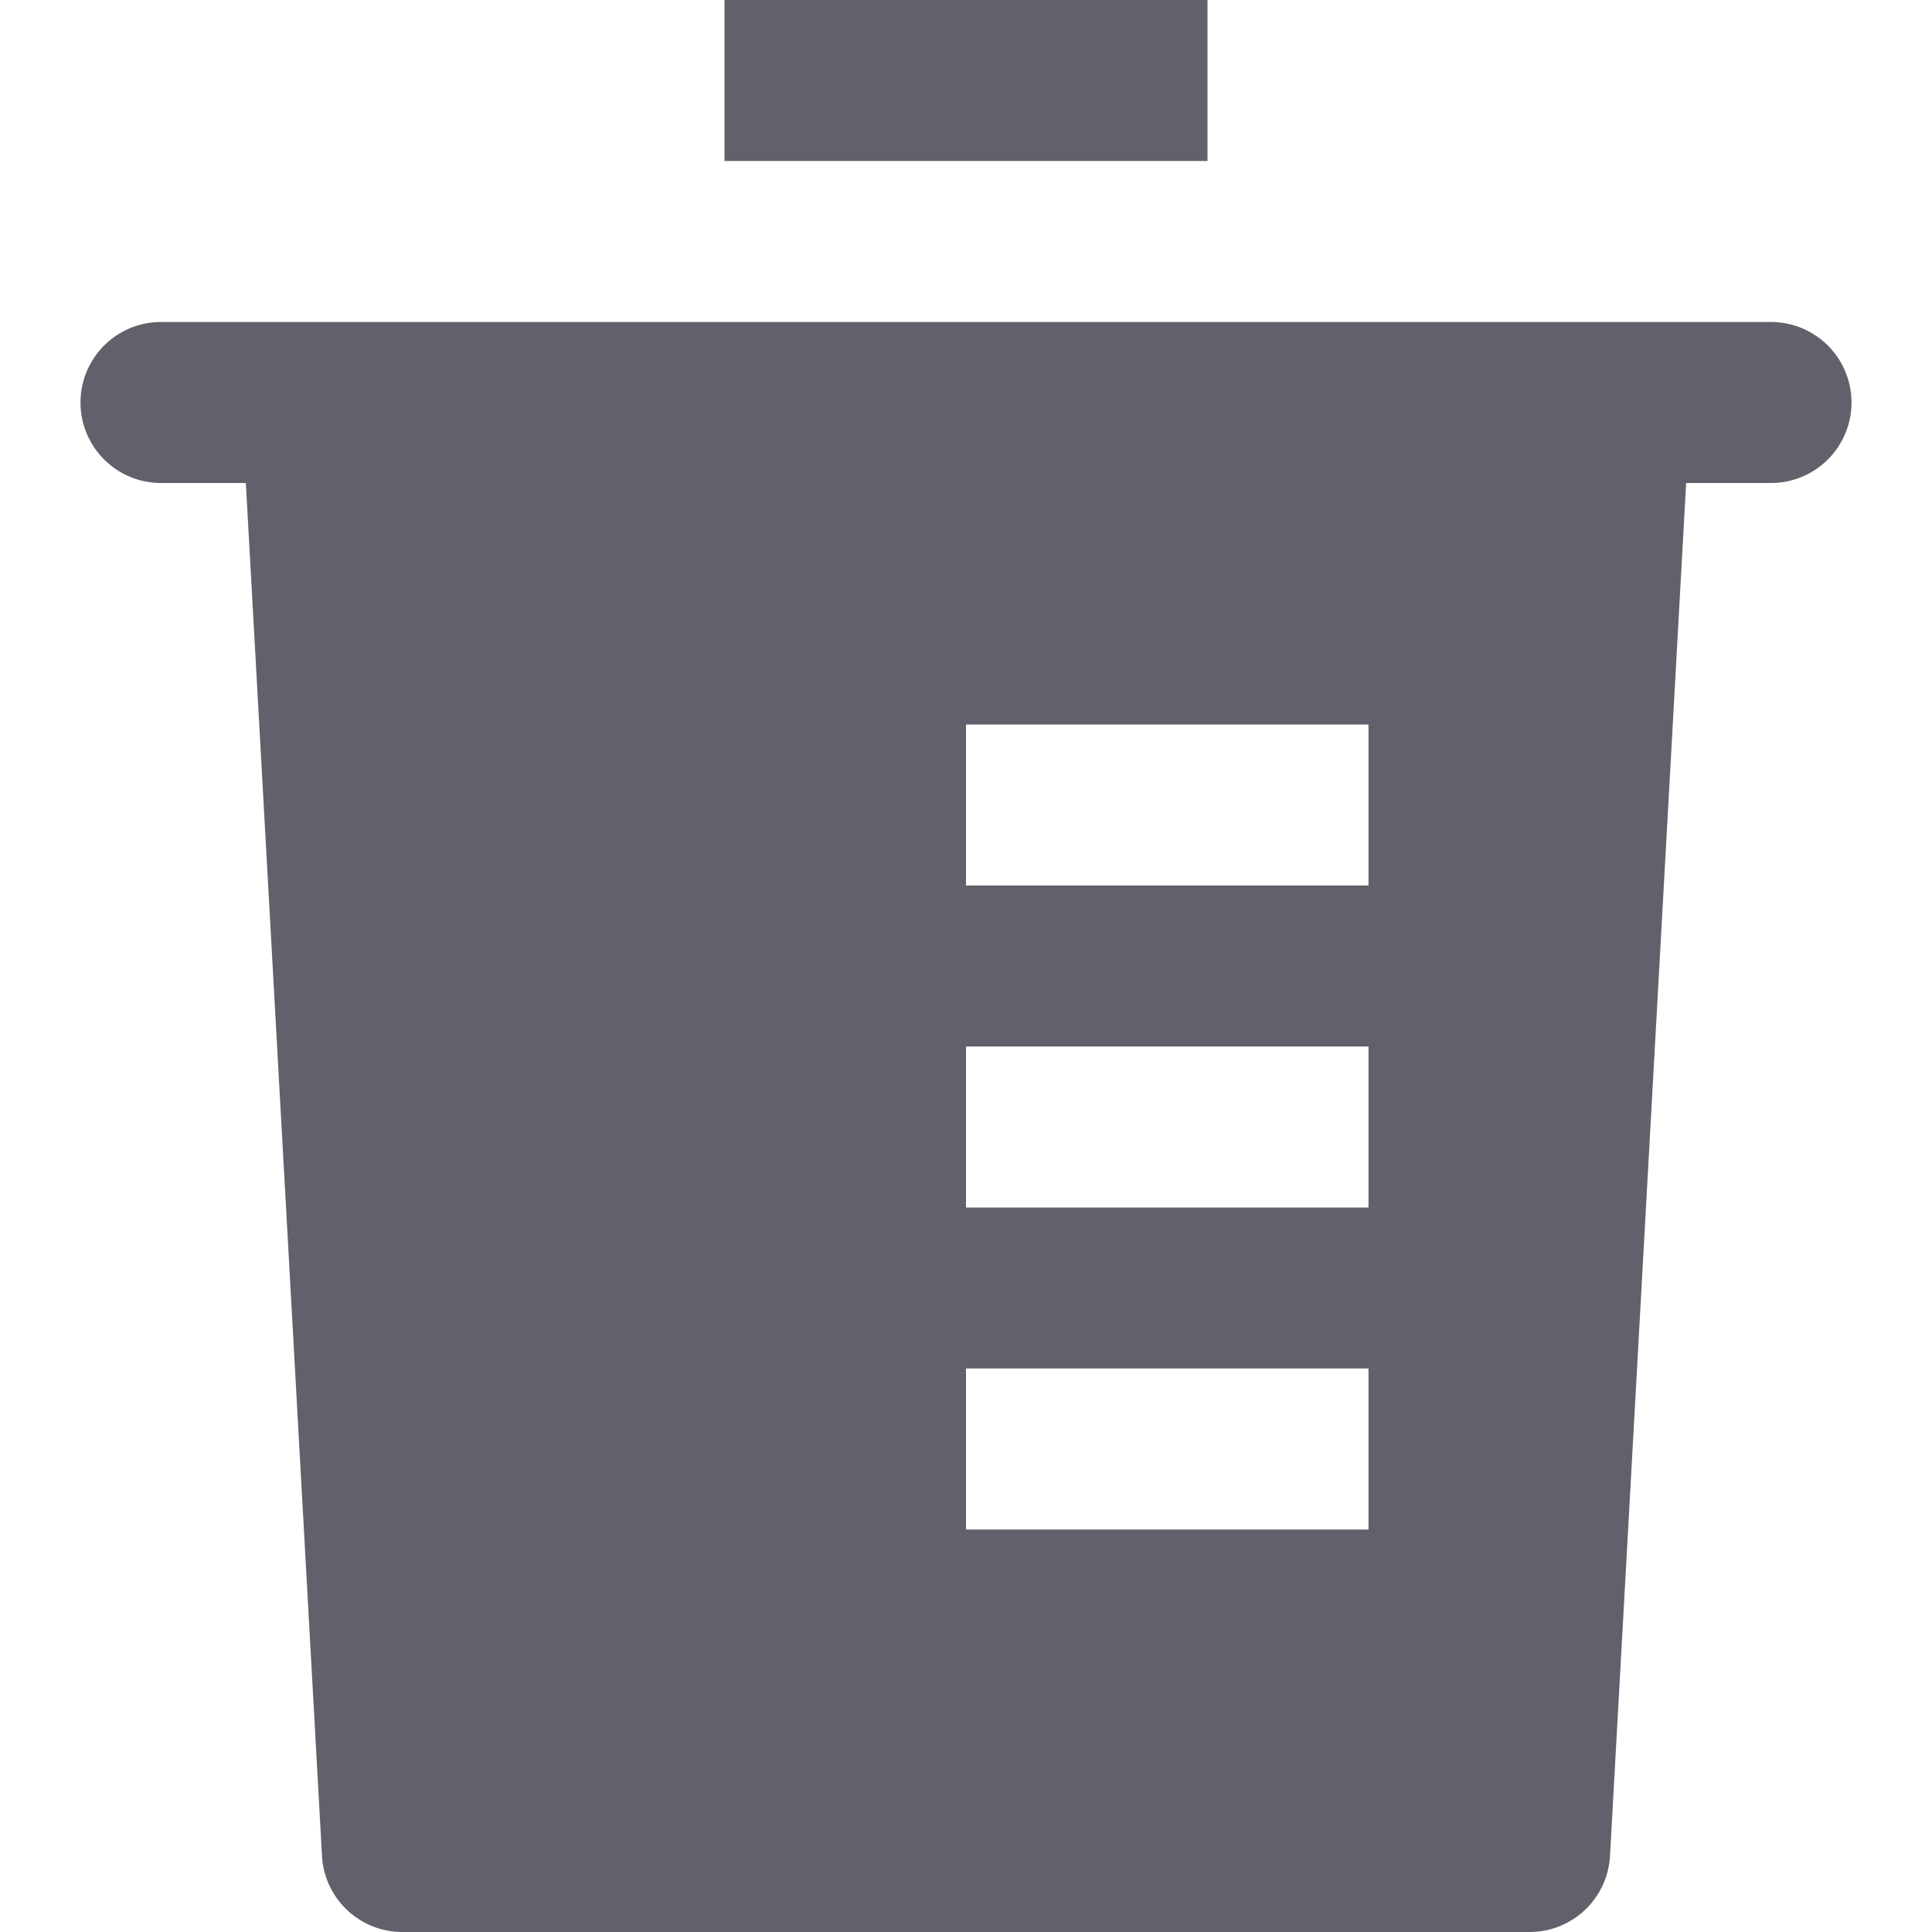 <svg xmlns="http://www.w3.org/2000/svg" height="24" width="24" viewBox="0 0 24 24"><path d="M22,4H2A1,1,0,0,0,2,6H3.054L4,23.056A1,1,0,0,0,5,24H19a1,1,0,0,0,1-.944L20.946,6H22a1,1,0,0,0,0-2ZM17,19H12V17h5Zm0-4H12V13h5Zm0-4H12V9h5Z" fill="#61616b"></path> <rect data-color="color-2" x="9" width="6" height="2" fill="#61616b"></rect></svg>